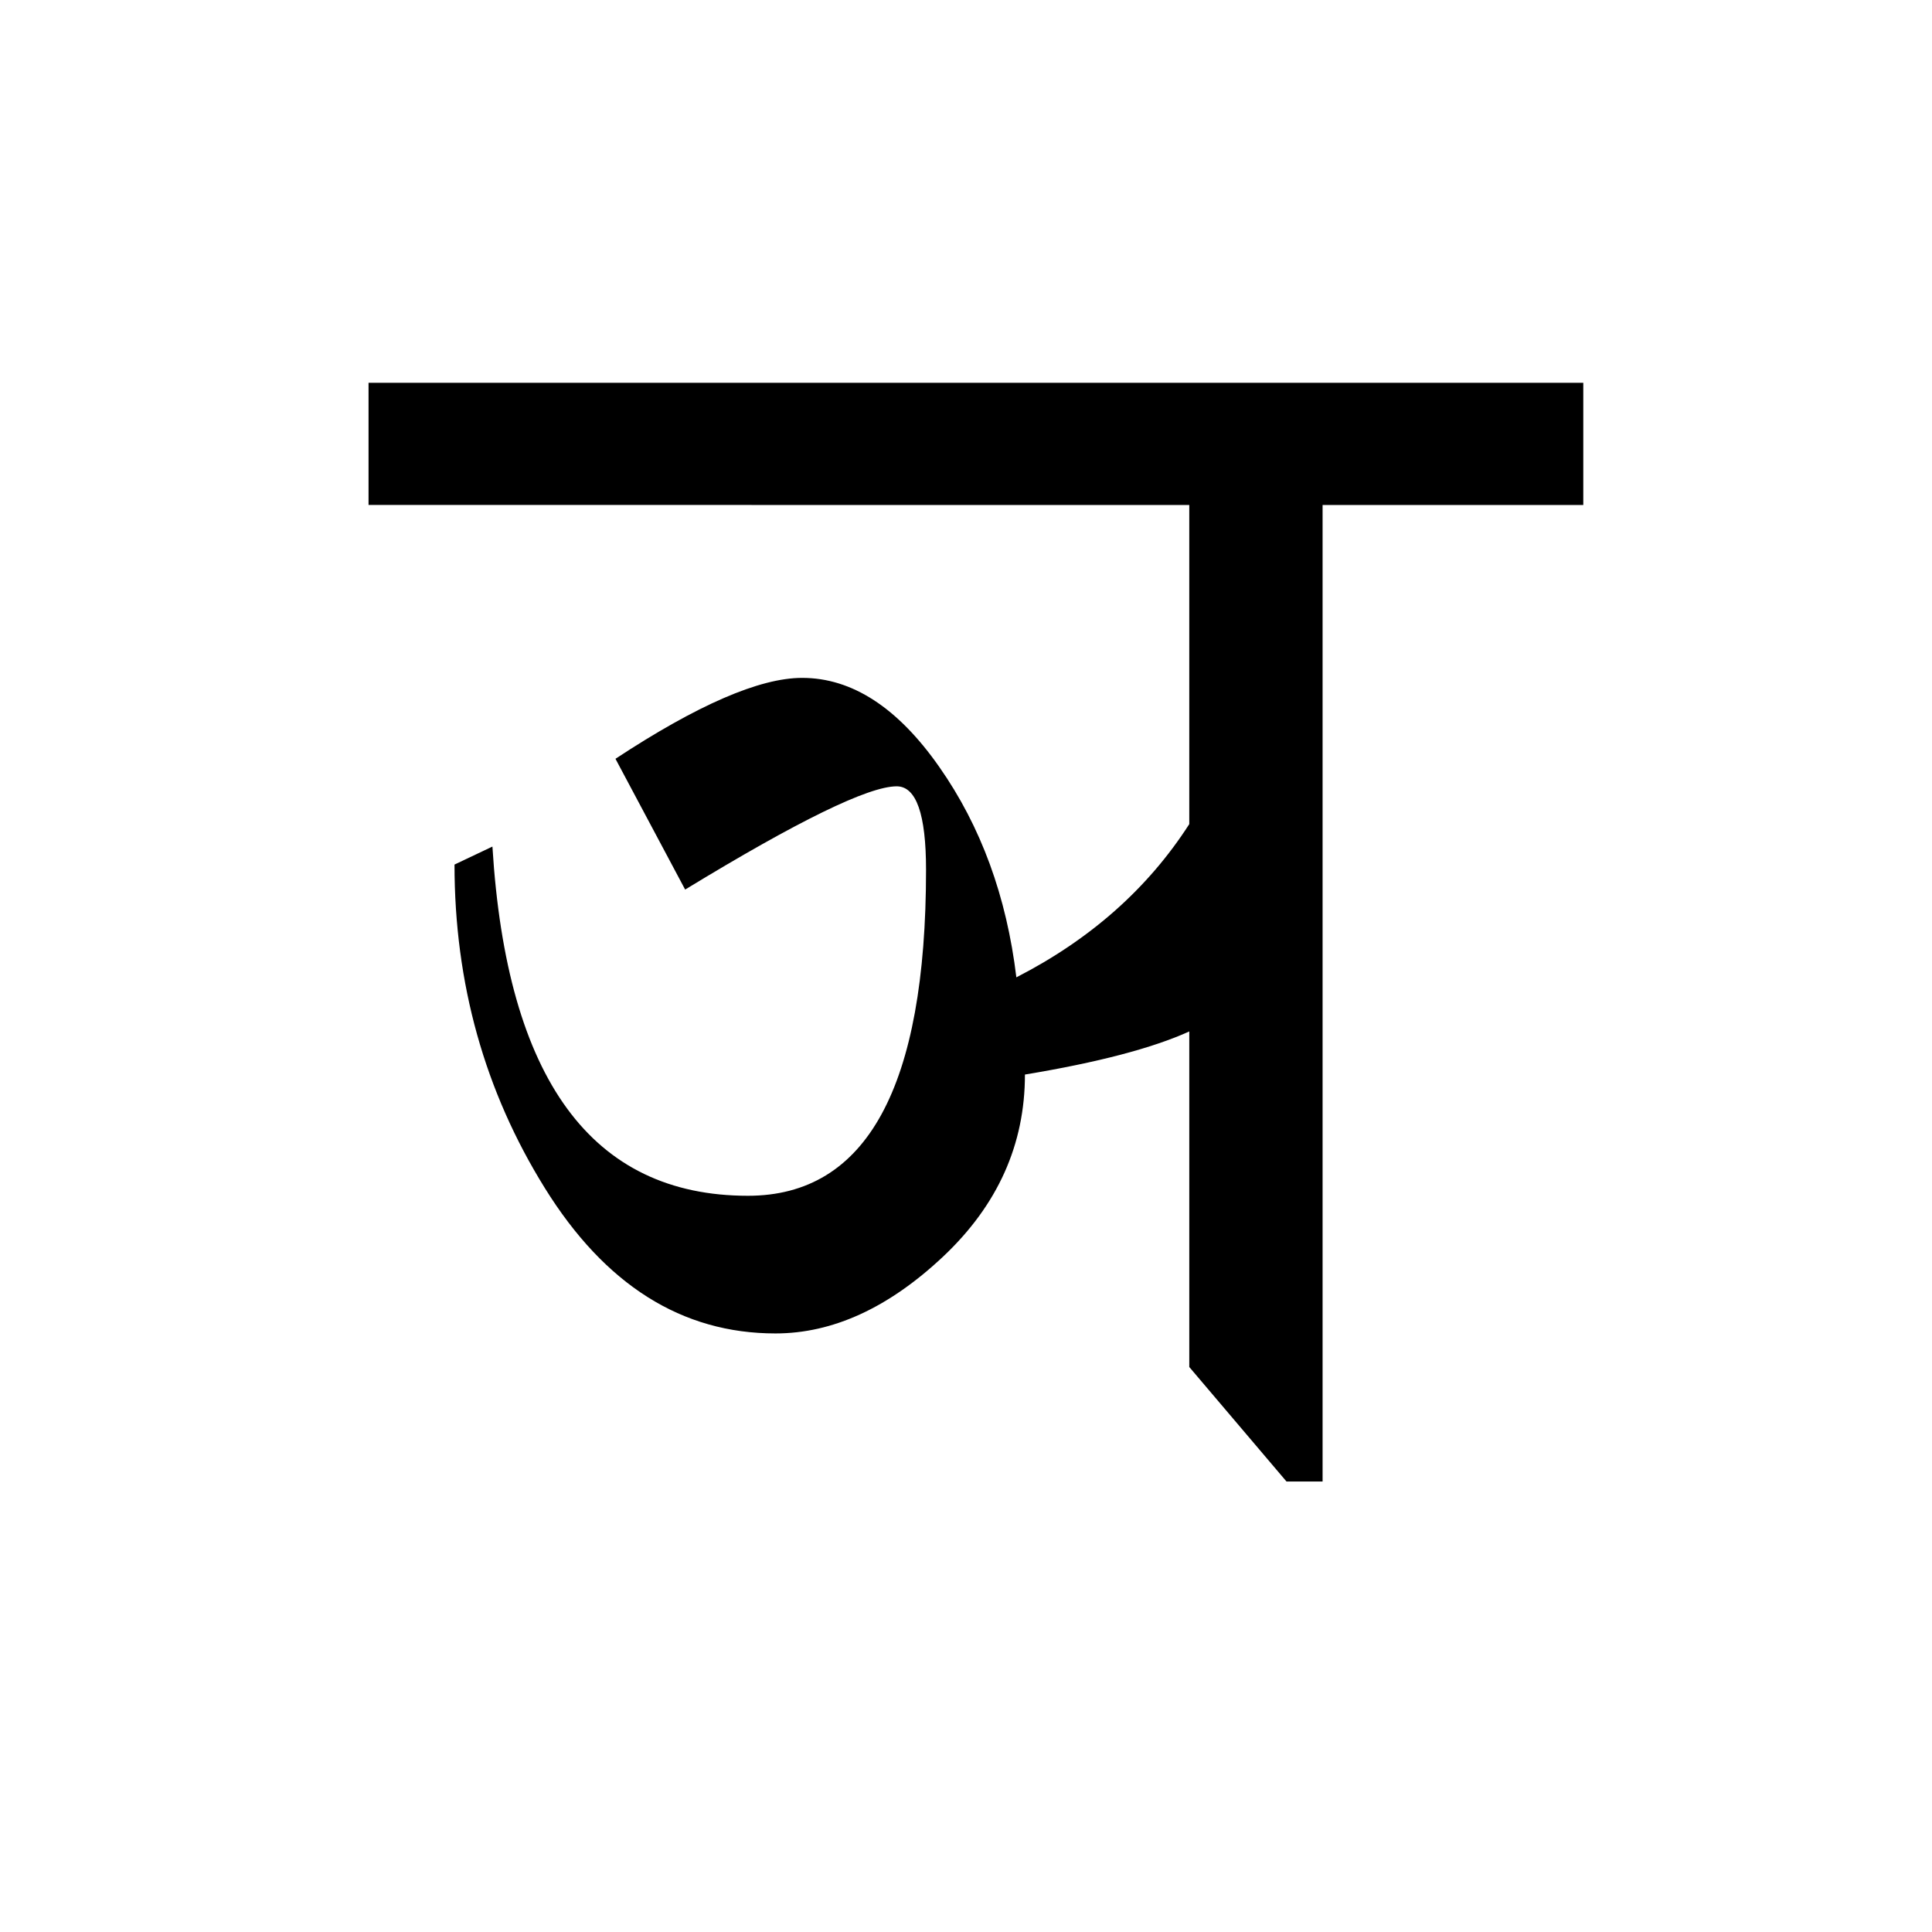 <?xml version='1.0' encoding='UTF-8'?>
<svg xmlns="http://www.w3.org/2000/svg" xmlns:xlink="http://www.w3.org/1999/xlink" width="250px" height="250px" viewBox="0 0 250 250" y="0px" x="0px" enable-background="new 0 0 250 250"><defs><symbol overflow="visible" id="bcc9b7b8a"><path d="M156.86-138.719v15.813h-33.735V3.454h-4.672L105.875-11.36v-43.422c-4.75 2.156-11.84 4.015-21.266 5.578 0 9.055-3.527 16.902-10.578 23.547-7.054 6.636-14.289 9.953-21.703 9.953-12.105 0-22.055-6.27-29.844-18.813-7.793-12.539-11.687-26.492-11.687-41.859l4.906-2.328c1.852 30.125 12.875 45.187 33.063 45.187 15.363 0 23.047-14.062 23.047-42.187 0-7.195-1.266-10.797-3.797-10.797-3.637 0-12.762 4.453-27.375 13.36l-9.016-16.922c10.602-6.977 18.656-10.47 24.156-10.47 6.457 0 12.375 3.844 17.75 11.532 5.383 7.68 8.707 16.75 9.969 27.219 9.57-4.907 17.031-11.516 22.375-19.828v-41.297H-.328v-15.813zm0 0"/></symbol></defs><use xlink:href="#bcc9b7b8a" x="48.017" y="188.25"/></svg>